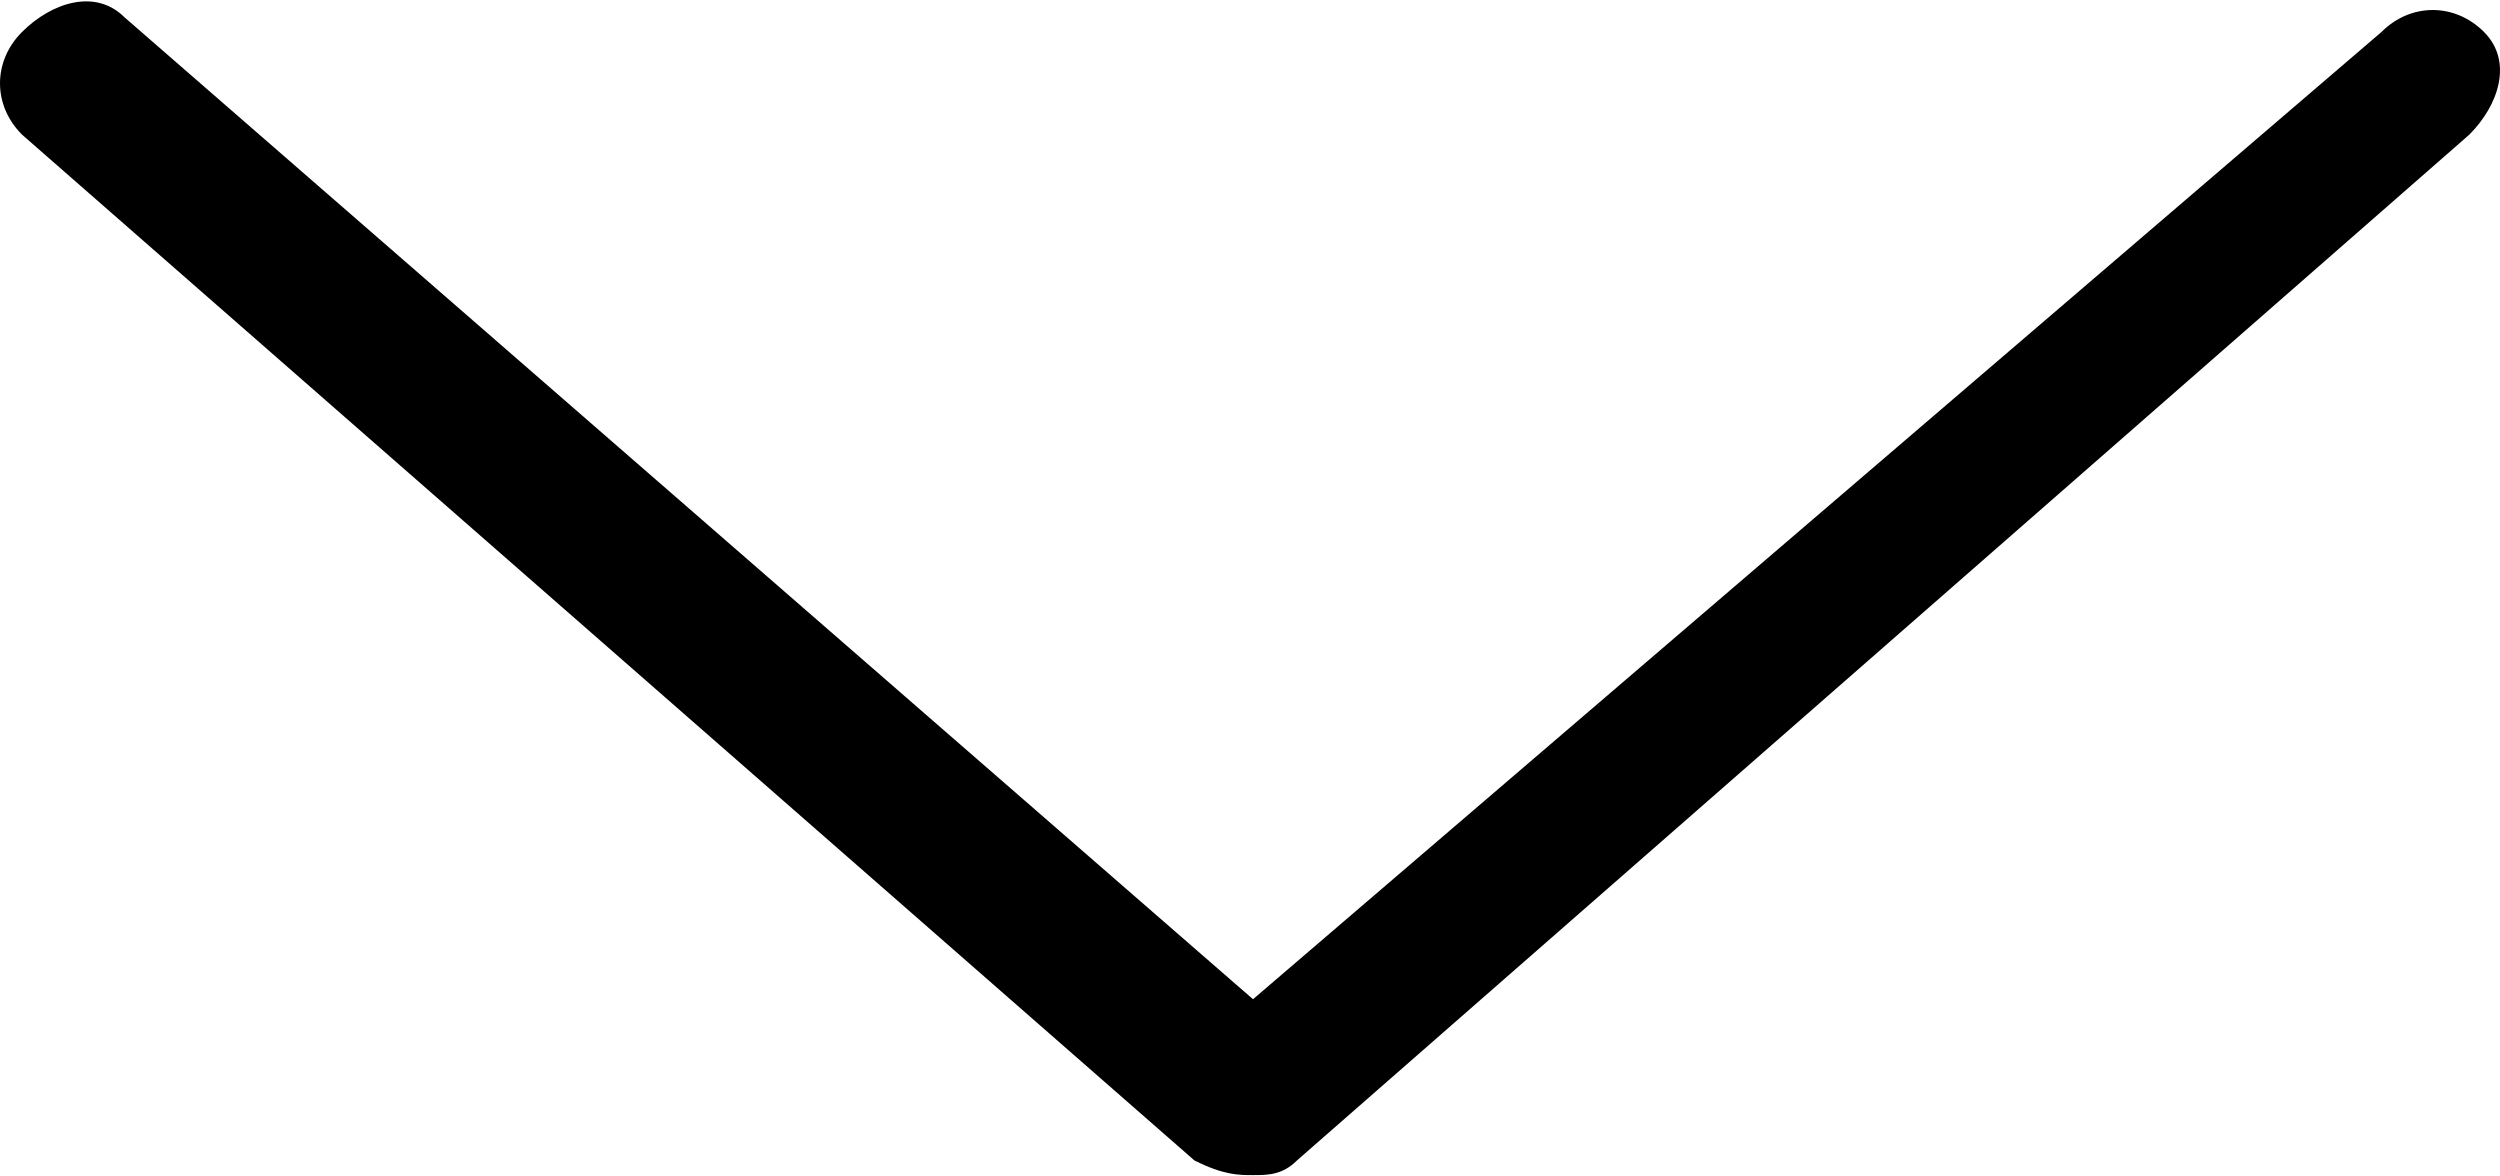 <!-- Generated by IcoMoon.io -->
<svg version="1.1" xmlns="http://www.w3.org/2000/svg" width="68" height="32" viewBox="0 0 68 32">
<title>Chevron-Down-18</title>
<path d="M67.566 0.87c-0.797-0.797-1.993-0.797-2.79 0l-30.694 26.309-30.694-26.707c-0.797-0.797-1.993-0.399-2.79 0.399s-0.797 1.993 0 2.79l31.89 27.903c0.797 0.399 1.196 0.399 1.594 0.399s0.797 0 1.196-0.399l31.889-27.903c0.797-0.797 1.196-1.993 0.399-2.79z"></path>
</svg>

